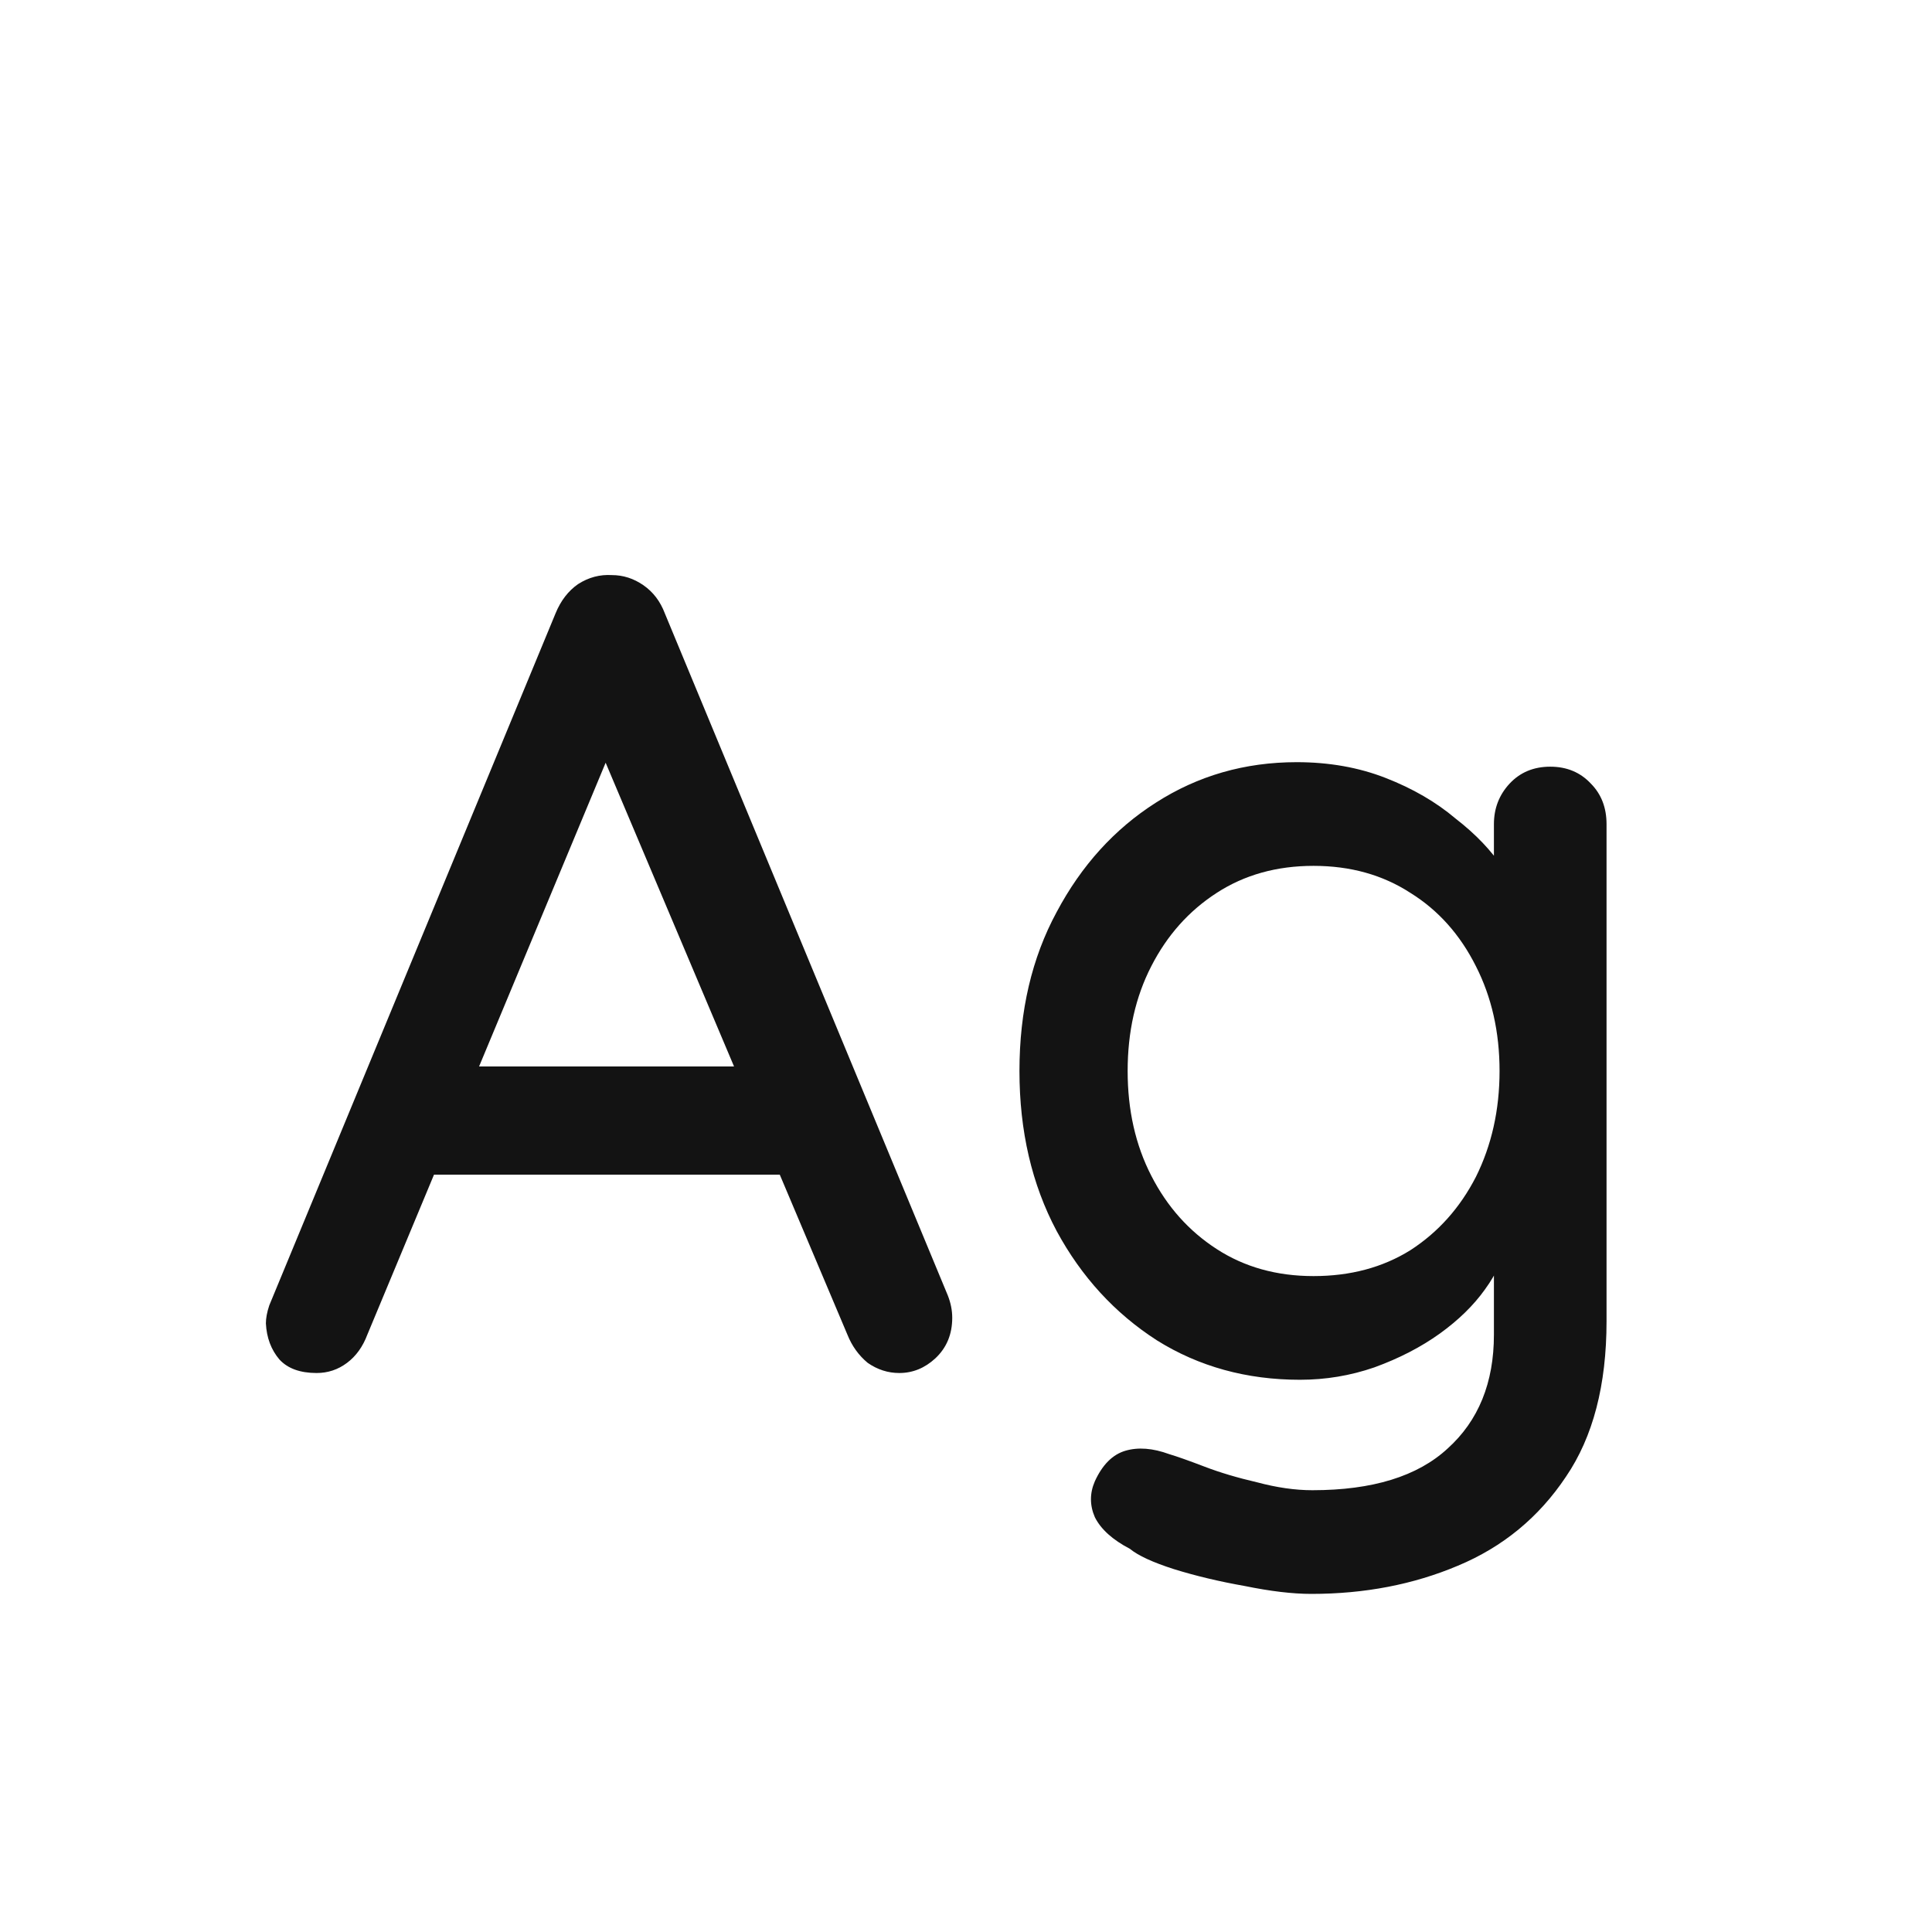 <svg width="24" height="24" viewBox="0 0 24 24" fill="none" xmlns="http://www.w3.org/2000/svg">
<path d="M7.713 9.02L4.563 16.58C4.507 16.729 4.423 16.846 4.311 16.93C4.199 17.014 4.073 17.056 3.933 17.056C3.728 17.056 3.574 17 3.471 16.888C3.368 16.767 3.312 16.617 3.303 16.44C3.303 16.375 3.317 16.3 3.345 16.216L6.901 7.62C6.966 7.461 7.06 7.34 7.181 7.256C7.312 7.172 7.452 7.135 7.601 7.144C7.741 7.144 7.872 7.186 7.993 7.27C8.114 7.354 8.203 7.471 8.259 7.62L11.773 16.09C11.81 16.183 11.829 16.277 11.829 16.37C11.829 16.575 11.759 16.743 11.619 16.874C11.488 16.995 11.339 17.056 11.171 17.056C11.031 17.056 10.9 17.014 10.779 16.93C10.667 16.837 10.583 16.72 10.527 16.58L7.349 9.062L7.713 9.02ZM5.123 14.592L5.753 13.248H9.715L9.953 14.592H5.123ZM16.108 9.468C16.509 9.468 16.878 9.533 17.213 9.664C17.549 9.795 17.839 9.963 18.081 10.168C18.334 10.364 18.529 10.569 18.669 10.784C18.809 10.999 18.88 11.185 18.88 11.344L18.558 11.358V10.238C18.558 10.042 18.623 9.874 18.753 9.734C18.884 9.594 19.052 9.524 19.258 9.524C19.463 9.524 19.631 9.594 19.762 9.734C19.892 9.865 19.957 10.033 19.957 10.238V16.412C19.957 17.205 19.79 17.849 19.453 18.344C19.117 18.848 18.669 19.217 18.11 19.45C17.559 19.683 16.952 19.8 16.29 19.8C16.056 19.8 15.781 19.767 15.463 19.702C15.146 19.646 14.852 19.576 14.582 19.492C14.32 19.408 14.138 19.324 14.036 19.24C13.821 19.128 13.676 18.997 13.601 18.848C13.536 18.699 13.536 18.549 13.601 18.4C13.695 18.195 13.821 18.069 13.979 18.022C14.138 17.975 14.32 17.989 14.525 18.064C14.619 18.092 14.764 18.143 14.96 18.218C15.155 18.293 15.375 18.358 15.617 18.414C15.86 18.479 16.089 18.512 16.303 18.512C17.05 18.512 17.61 18.339 17.983 17.994C18.366 17.649 18.558 17.177 18.558 16.58V15.32L18.712 15.418C18.683 15.614 18.595 15.815 18.445 16.02C18.305 16.216 18.119 16.398 17.886 16.566C17.652 16.734 17.381 16.874 17.073 16.986C16.775 17.089 16.467 17.14 16.149 17.14C15.487 17.14 14.894 16.977 14.371 16.65C13.849 16.314 13.434 15.861 13.126 15.292C12.818 14.713 12.664 14.051 12.664 13.304C12.664 12.557 12.818 11.899 13.126 11.33C13.434 10.751 13.844 10.299 14.357 9.972C14.88 9.636 15.463 9.468 16.108 9.468ZM16.317 10.756C15.86 10.756 15.459 10.868 15.114 11.092C14.768 11.316 14.498 11.619 14.302 12.002C14.105 12.385 14.008 12.819 14.008 13.304C14.008 13.789 14.105 14.223 14.302 14.606C14.498 14.989 14.768 15.292 15.114 15.516C15.459 15.74 15.86 15.852 16.317 15.852C16.775 15.852 17.176 15.745 17.521 15.53C17.867 15.306 18.137 15.003 18.334 14.62C18.529 14.228 18.628 13.789 18.628 13.304C18.628 12.819 18.529 12.385 18.334 12.002C18.137 11.61 17.867 11.307 17.521 11.092C17.176 10.868 16.775 10.756 16.317 10.756Z" fill="#131313"/>
</svg>
